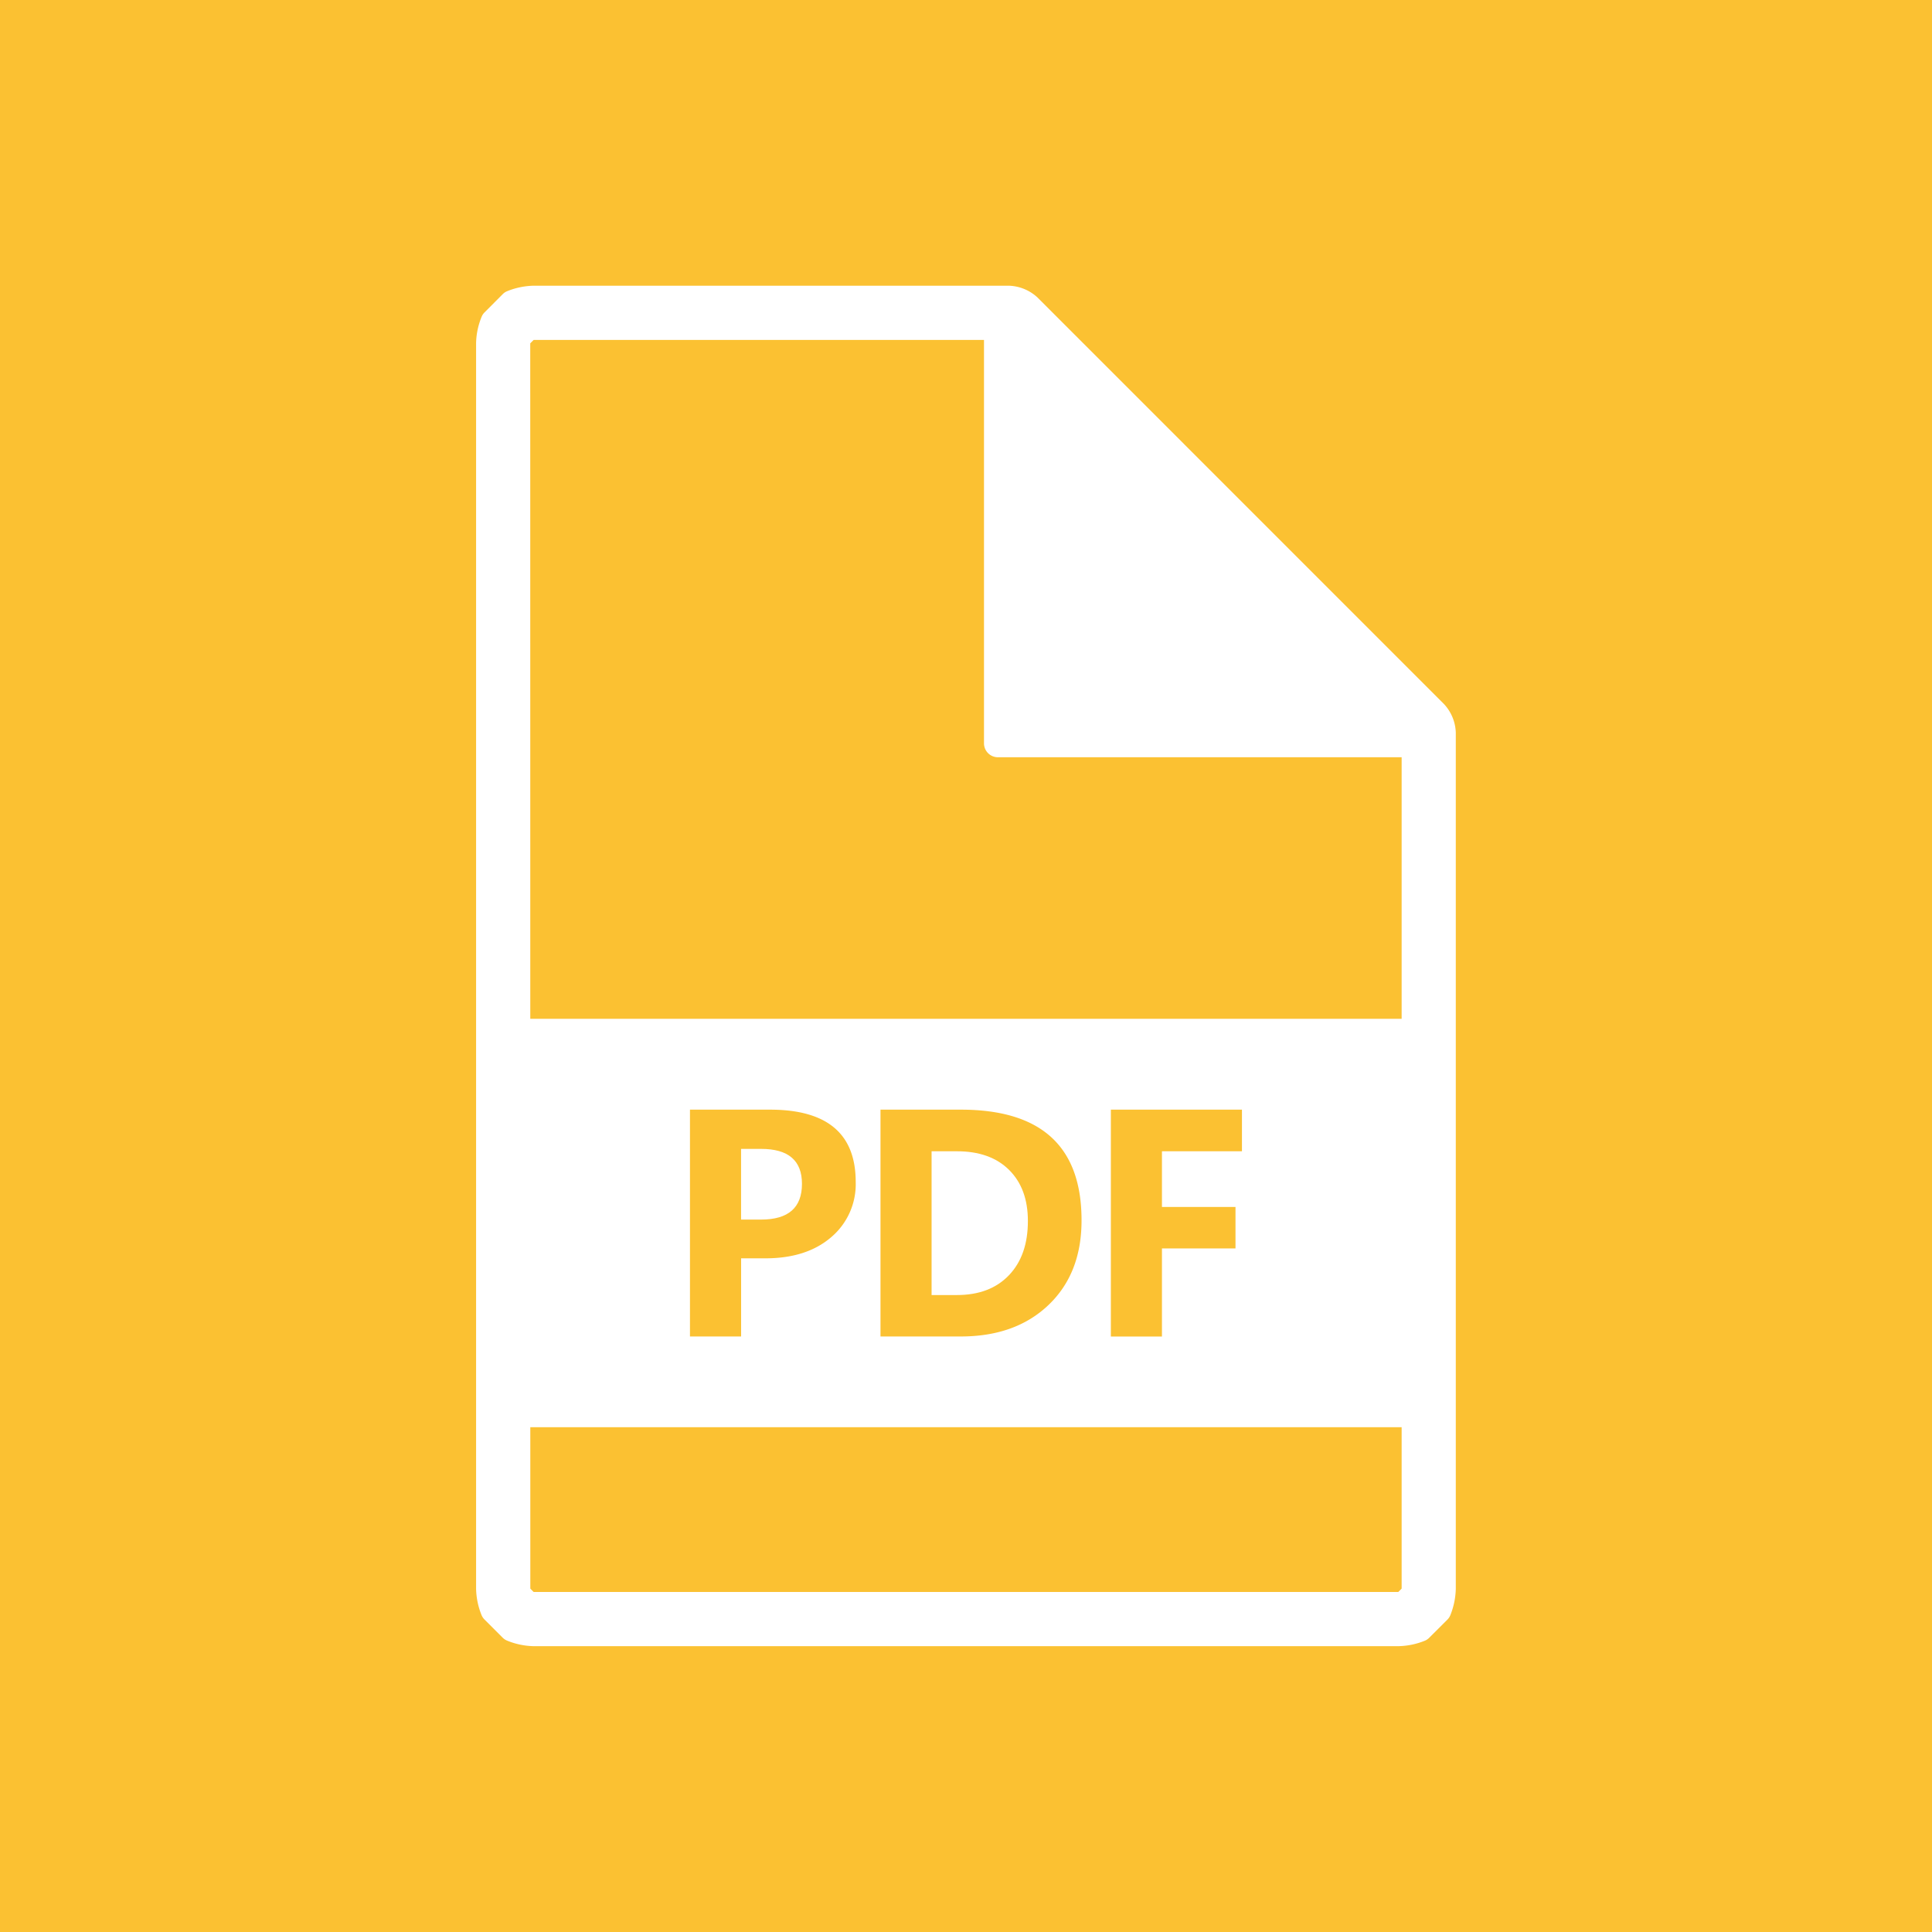 <svg id="Layer_1" data-name="Layer 1" xmlns="http://www.w3.org/2000/svg" viewBox="0 0 512 512"><title>pdf</title><rect width="512" height="512" fill="#fbc132"/><path d="M380.1,189.21,272.33,81.45a8,8,0,0,0-4.88-2H141.31a16.38,16.38,0,0,0-5.47,1.16L131,85.41a15.92,15.92,0,0,0-1.17,5.46V421.13a16,16,0,0,0,1.17,5.48l4.8,4.8a16.22,16.22,0,0,0,5.47,1.17H370.68a16.1,16.1,0,0,0,5.47-1.17l4.81-4.8a16.37,16.37,0,0,0,1.16-5.48v-227A8,8,0,0,0,380.1,189.21Zm-5.24,233.6-2.5,2.51a9.88,9.88,0,0,1-1.68.27H141.31a9.94,9.94,0,0,1-1.67-.27l-2.51-2.51a8.89,8.89,0,0,1-.26-1.68V90.87a8.84,8.84,0,0,1,.26-1.67l2.51-2.52a8.61,8.61,0,0,1,1.67-.27H264.47V197H375.13V421.13A8.37,8.37,0,0,1,374.86,422.81Z" fill="#fff"/><path d="M370.68,436.25H141.31a19.55,19.55,0,0,1-7-1.5,3.61,3.61,0,0,1-1.1-.75l-4.8-4.8a3.7,3.7,0,0,1-.76-1.1,19.67,19.67,0,0,1-1.48-7V90.87a19.29,19.29,0,0,1,1.5-7,3.37,3.37,0,0,1,.75-1.09l4.8-4.82a3.52,3.52,0,0,1,1.13-.77,19.84,19.84,0,0,1,6.94-1.47H267.45a11.69,11.69,0,0,1,7.48,3.1L382.7,186.61a11.66,11.66,0,0,1,3.1,7.5v227a20.05,20.05,0,0,1-1.47,7,3.67,3.67,0,0,1-.77,1.12l-4.81,4.8a3.49,3.49,0,0,1-1.09.75A19.59,19.59,0,0,1,370.68,436.25ZM140.54,421l.88.89H370.56l.89-.89V200.68h-107a3.69,3.69,0,0,1-3.68-3.67V90.09H141.42l-.9.9Zm127.6-227.69h107a3.68,3.68,0,0,1,3.32,2.08v-1.3a4.5,4.5,0,0,0-1-2.31L269.73,84.05a4.59,4.59,0,0,0-2.29-.95h-1.36a3.67,3.67,0,0,1,2.07,3.31Z" fill="#fff"/><path d="M253.5,305.1h-6.62v38.1h6.7q8.8,0,13.82-5.27t5-14.39q0-8.57-5-13.52T253.5,305.1Z" fill="#fff"/><path d="M201.7,304.47h-5.31V323.2h5.31q10.83,0,10.83-9.47Q212.53,304.46,201.7,304.47Z" fill="#fff"/><path d="M373.6,270H138.39a6.56,6.56,0,0,0-6.57,6.56v95.11a6.57,6.57,0,0,0,6.57,6.56H373.6a6.57,6.57,0,0,0,6.58-6.56V276.57A6.56,6.56,0,0,0,373.6,270ZM220.26,327.88q-6.51,5.59-17.41,5.59h-6.45v20.71H182.85V294.07h21.21q22.71,0,22.71,19.15A18.39,18.39,0,0,1,220.26,327.88ZM277.9,345.8q-8.74,8.37-23.28,8.38H233.34V294.07h21.28q32,0,32,29.29Q286.65,337.42,277.9,345.8Zm51.23-40.7h-21.2v14.75h19.49v11H307.93v23.35H294.39V294.07h34.74Z" fill="#fff"/></svg>